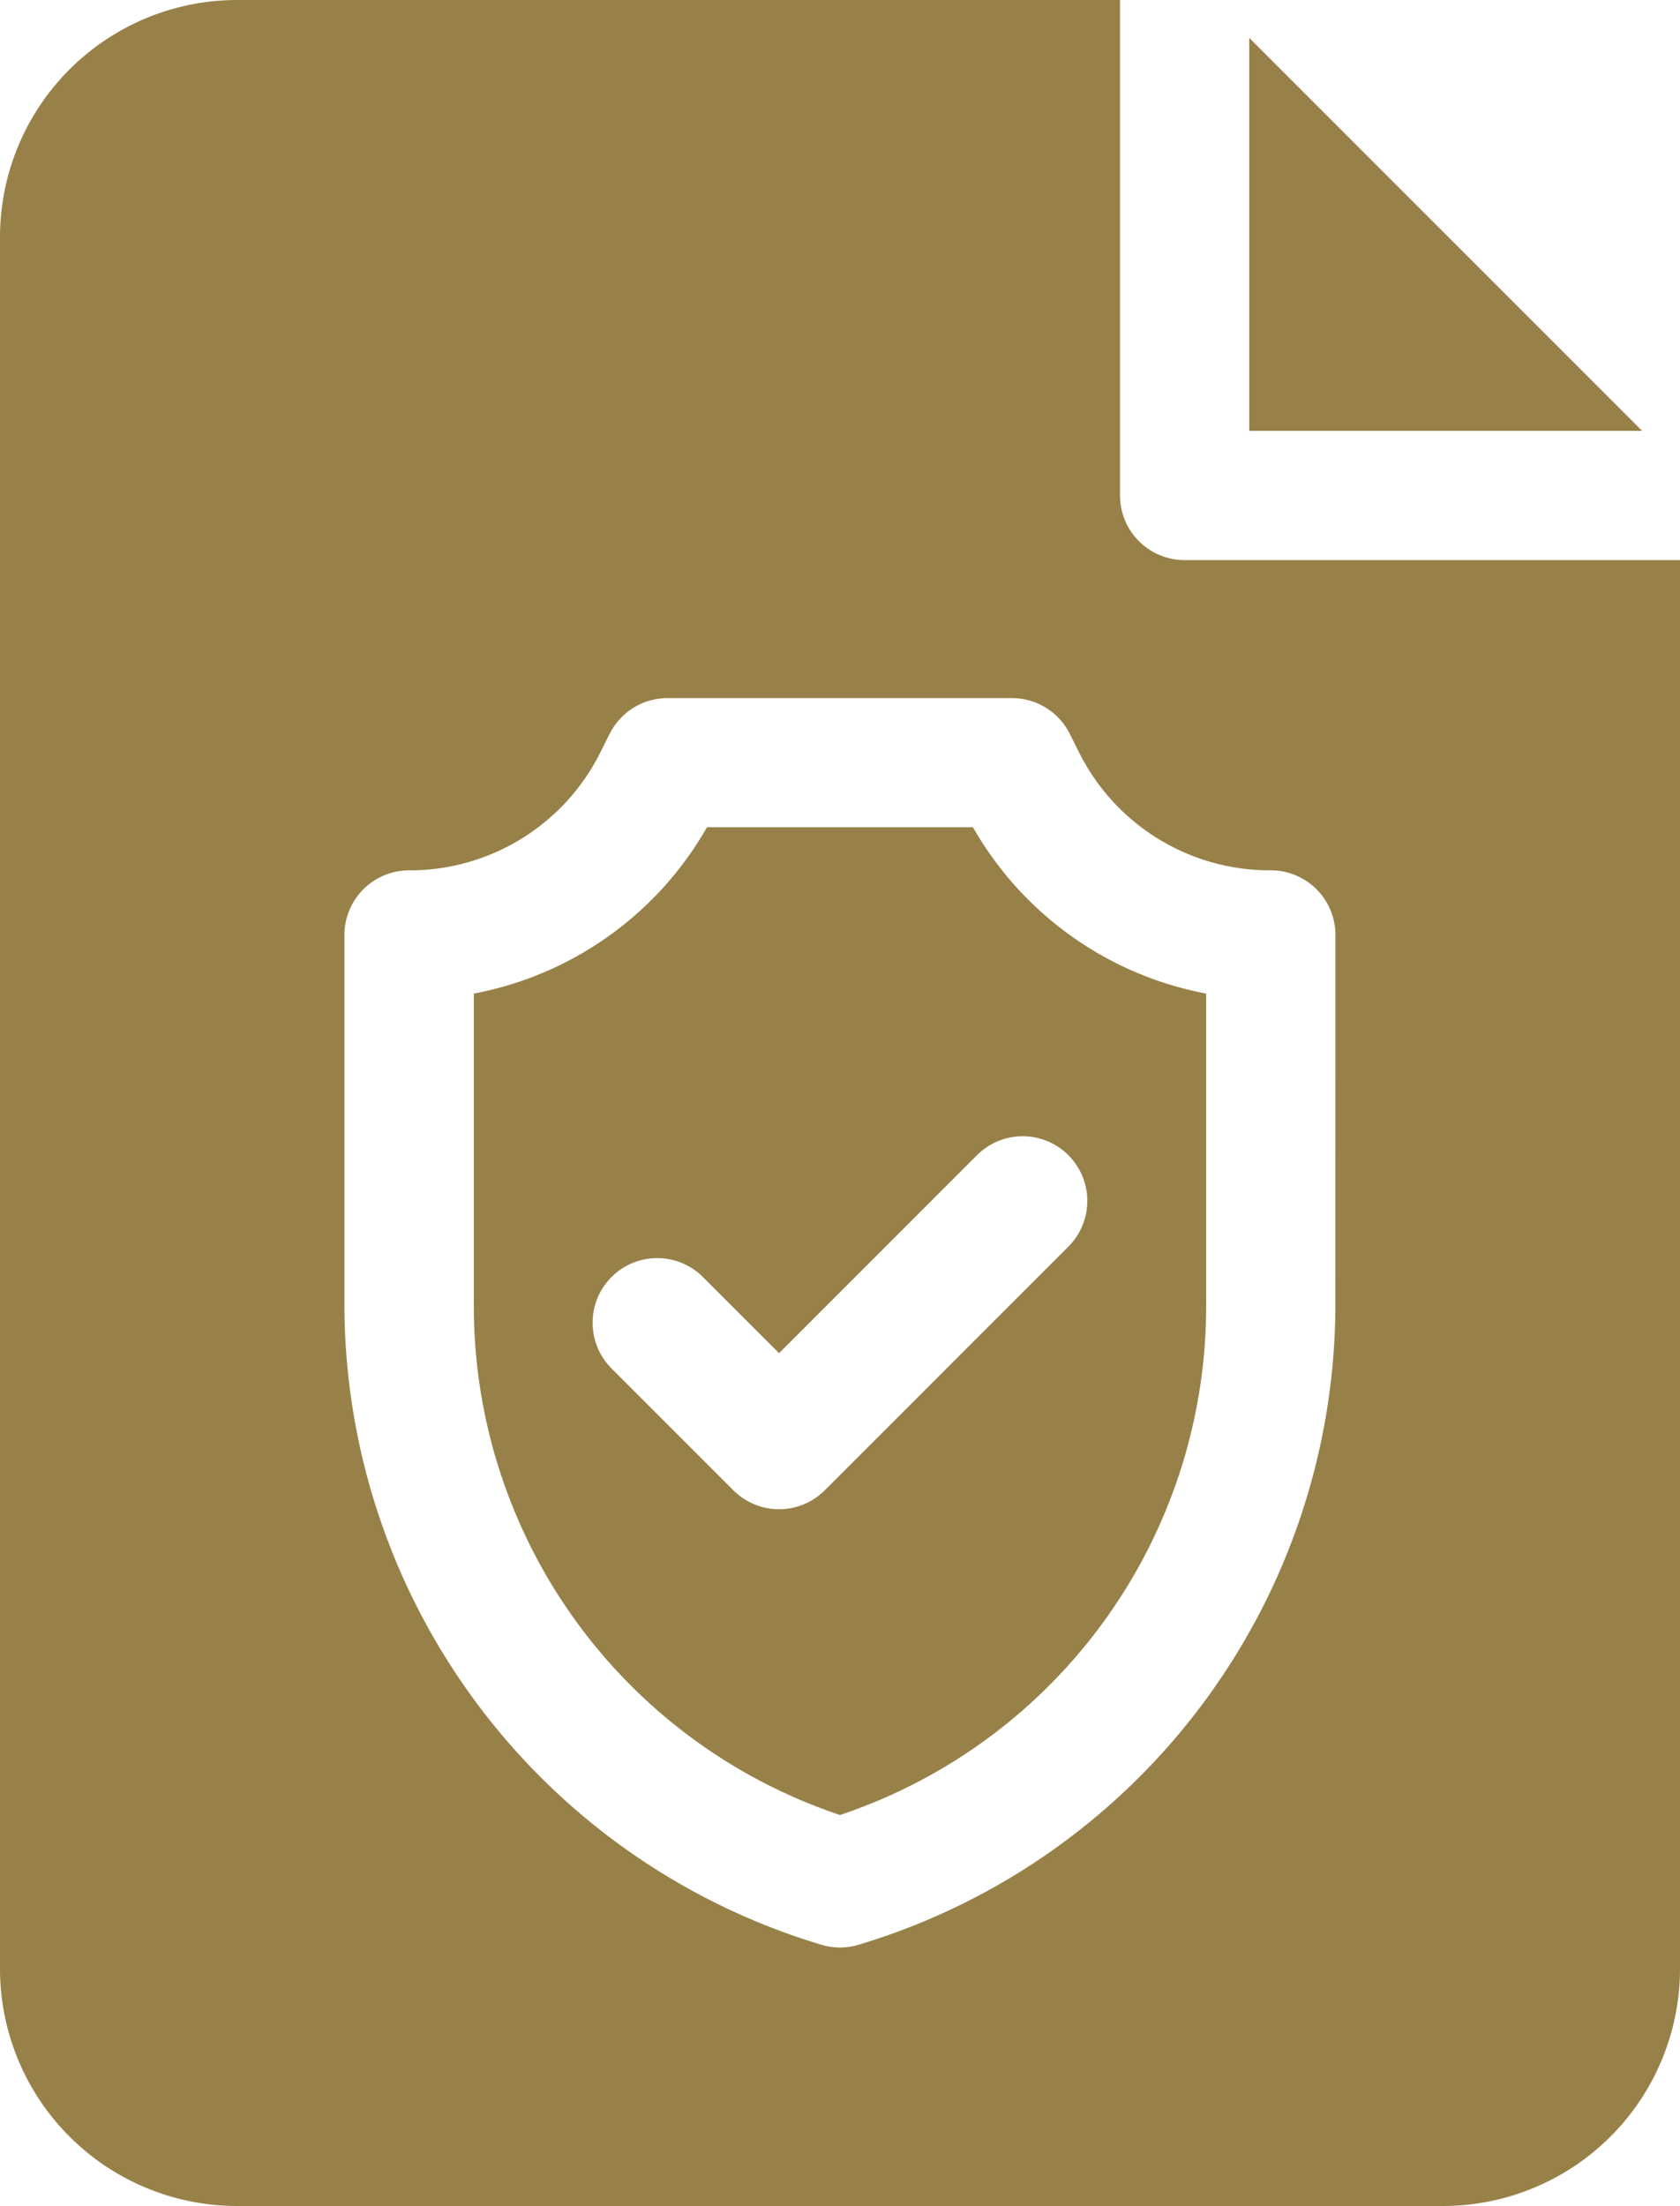 <svg xmlns="http://www.w3.org/2000/svg" width="42.436" height="55.71" viewBox="0 0 42.436 55.71">
  <g id="insurance" transform="translate(-61)">
    <path id="Path_415" data-name="Path 415" d="M351,8.787v9.925h9.925Z" transform="translate(-258.445 -7.831)" fill="#988149"/>
    <path id="Path_416" data-name="Path 416" d="M183.608,192h-6.719A8.611,8.611,0,0,1,171,196.2v7.834a13.548,13.548,0,0,0,9.249,12.911,13.548,13.548,0,0,0,9.249-12.911V196.2A8.612,8.612,0,0,1,183.608,192Zm2.411,10.59-6.155,6.155a1.632,1.632,0,0,1-2.308,0l-3.078-3.078a1.632,1.632,0,0,1,2.308-2.308l1.924,1.923,5-5a1.632,1.632,0,1,1,2.308,2.308Z" transform="translate(-98.031 -171.109)" fill="#988149"/>
    <path id="Path_417" data-name="Path 417" d="M90.923,14.145a1.632,1.632,0,0,1-1.632-1.632V0H66.985A5.991,5.991,0,0,0,61,5.985V49.726a5.991,5.991,0,0,0,5.985,5.984H97.451a5.991,5.991,0,0,0,5.985-5.984V14.145Zm3.808,18.78A16.9,16.9,0,0,1,82.687,49.113a1.631,1.631,0,0,1-.938,0A16.9,16.9,0,0,1,69.7,32.925V23.612a1.632,1.632,0,0,1,1.632-1.632,5.381,5.381,0,0,0,4.839-2.991l.23-.459a1.632,1.632,0,0,1,1.46-.9h8.7a1.632,1.632,0,0,1,1.46.9l.23.46A5.381,5.381,0,0,0,93.1,21.979a1.632,1.632,0,0,1,1.632,1.632Z" fill="#988149"/>
  </g>
</svg>
